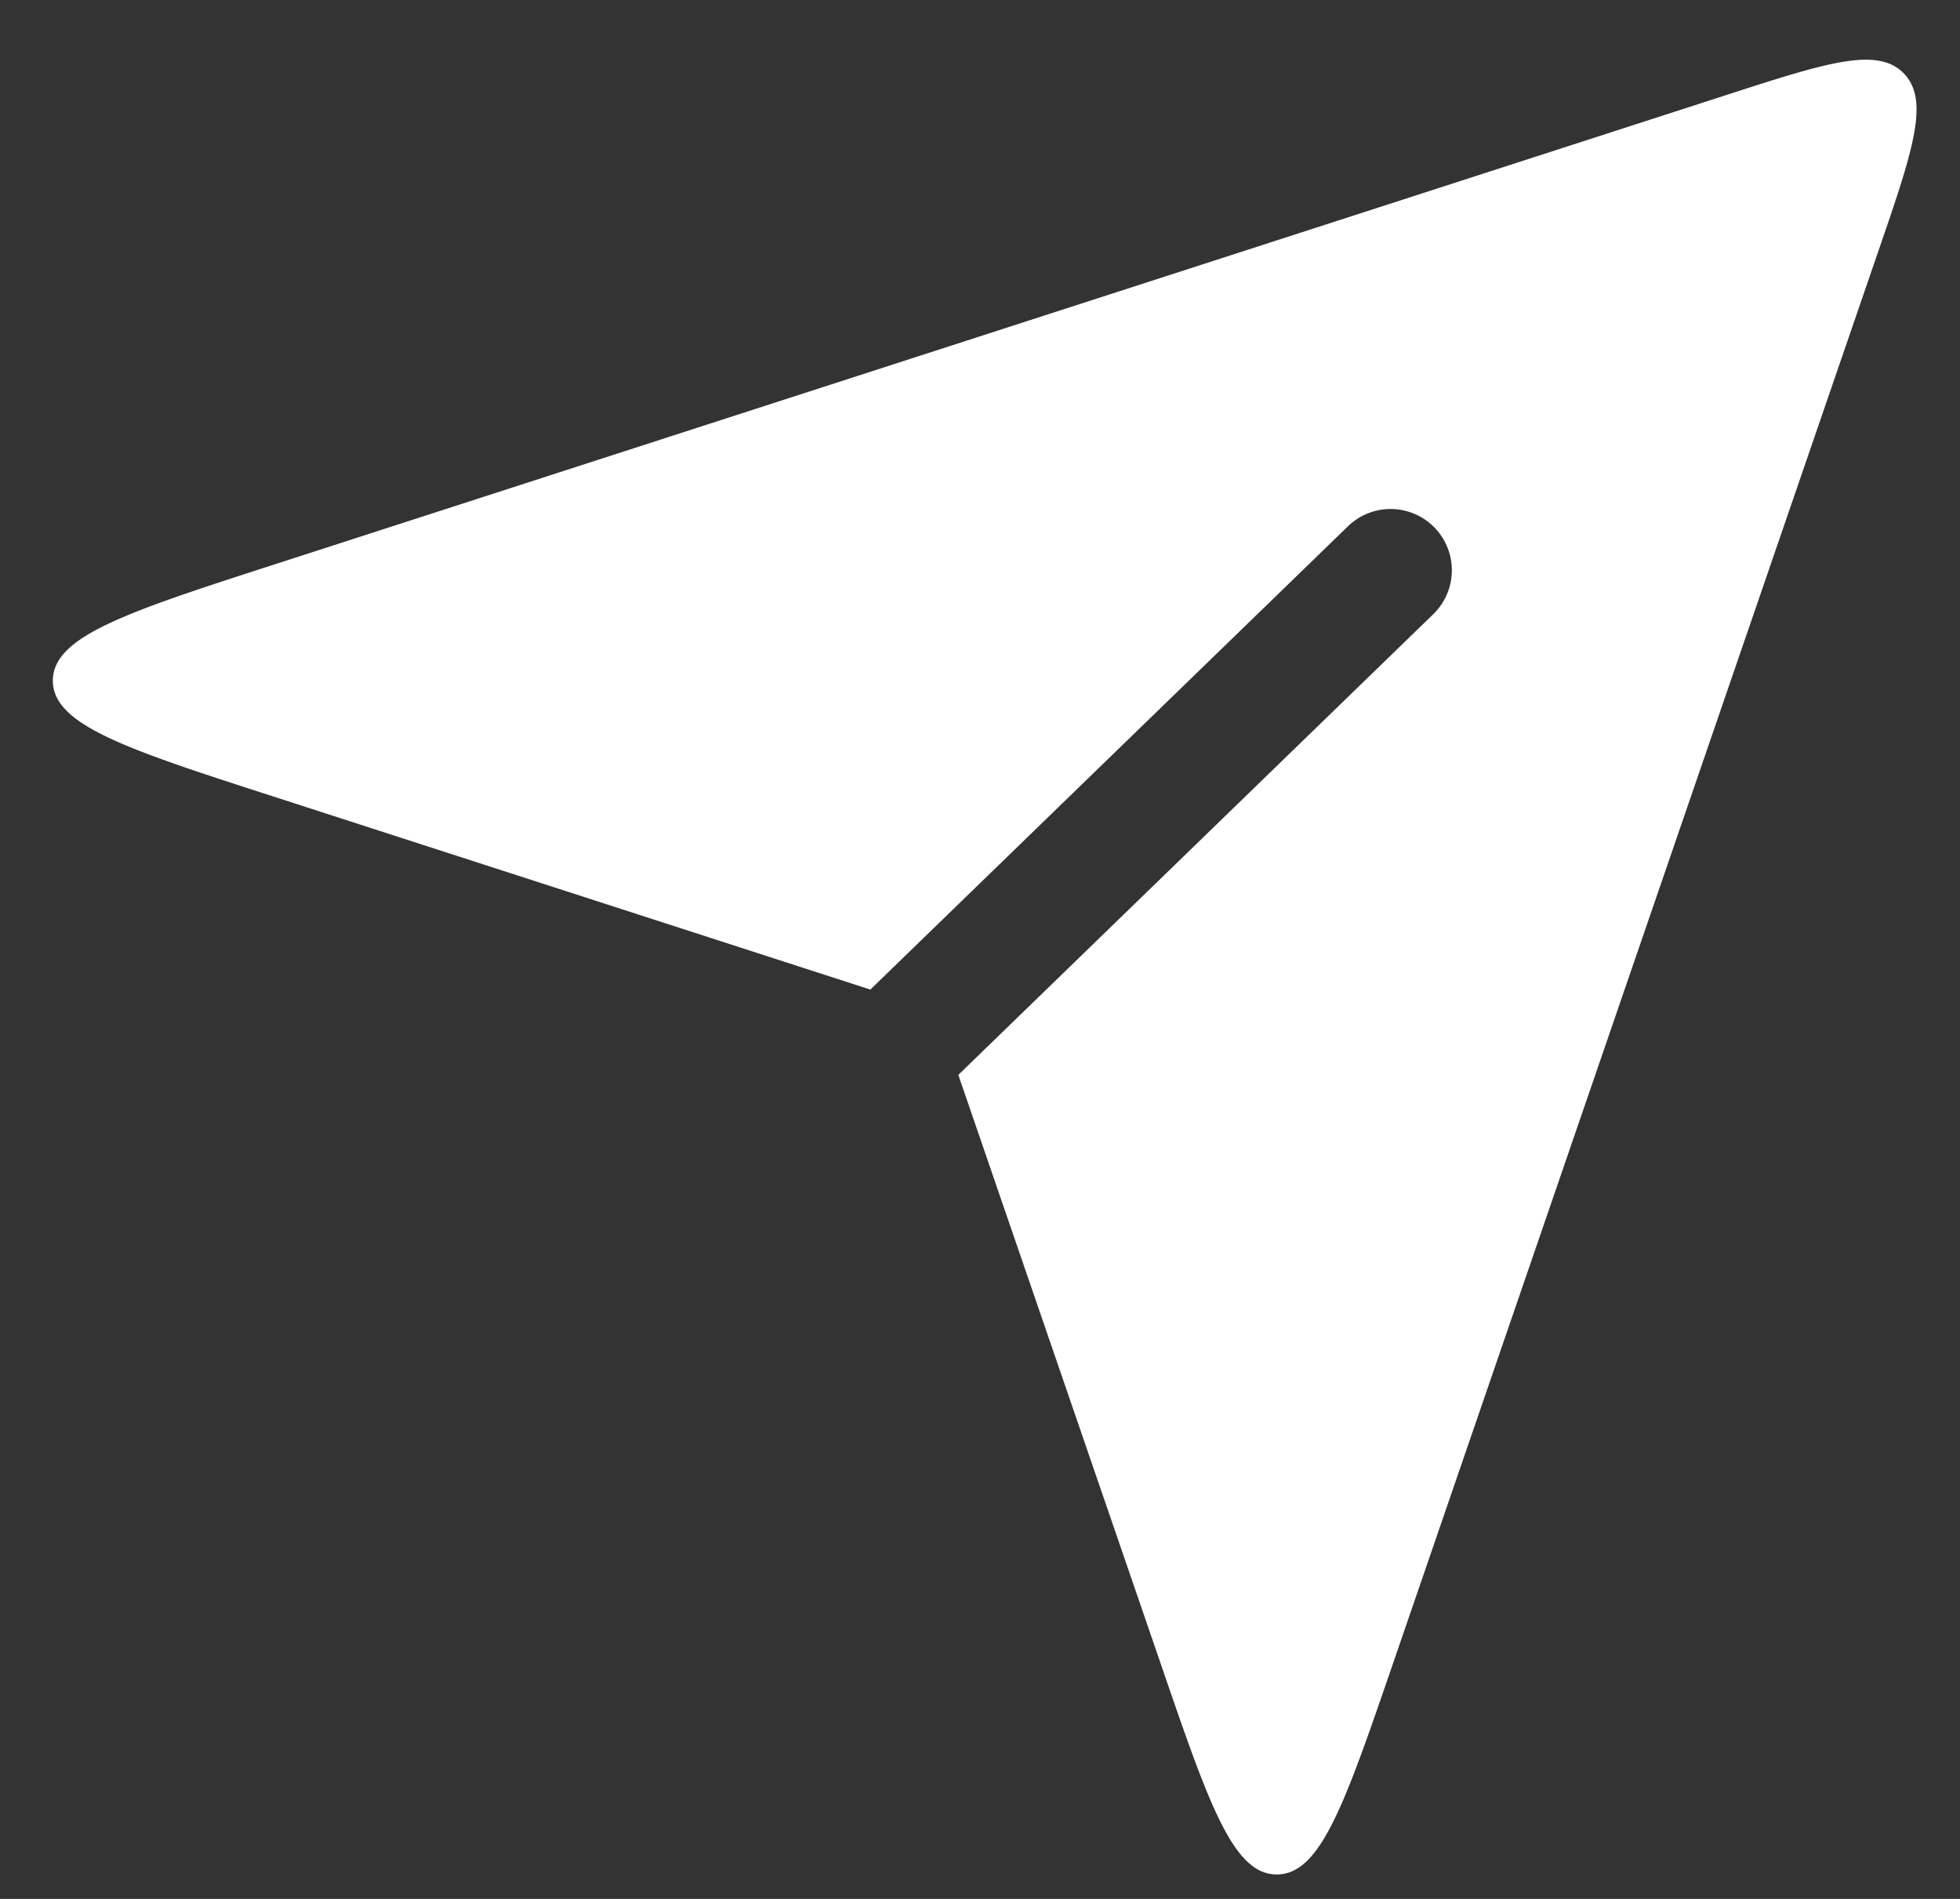 <svg xmlns="http://www.w3.org/2000/svg" width="32" height="31" fill="none" viewBox="0 0 32 31">
  <rect x="0" y="0" width="32" height="31" fill="#333333" stroke="none"/>
  <path fill="#fff" fill-rule="evenodd" d="m14.21 16.155-9.71-3.14C2.075 12.232.863 11.84.863 11.112c0-.727 1.212-1.12 3.635-1.903l23.657-7.648c1.661-.538 2.492-.806 2.925-.365.433.441.15 1.267-.418 2.918l-7.925 23.06c-.785 2.284-1.178 3.427-1.892 3.427-.713 0-1.106-1.143-1.89-3.427l-3.309-9.626 7.748-7.515a1 1 0 1 0-1.392-1.436l-7.792 7.558Z" clip-rule="evenodd"/>
</svg>
